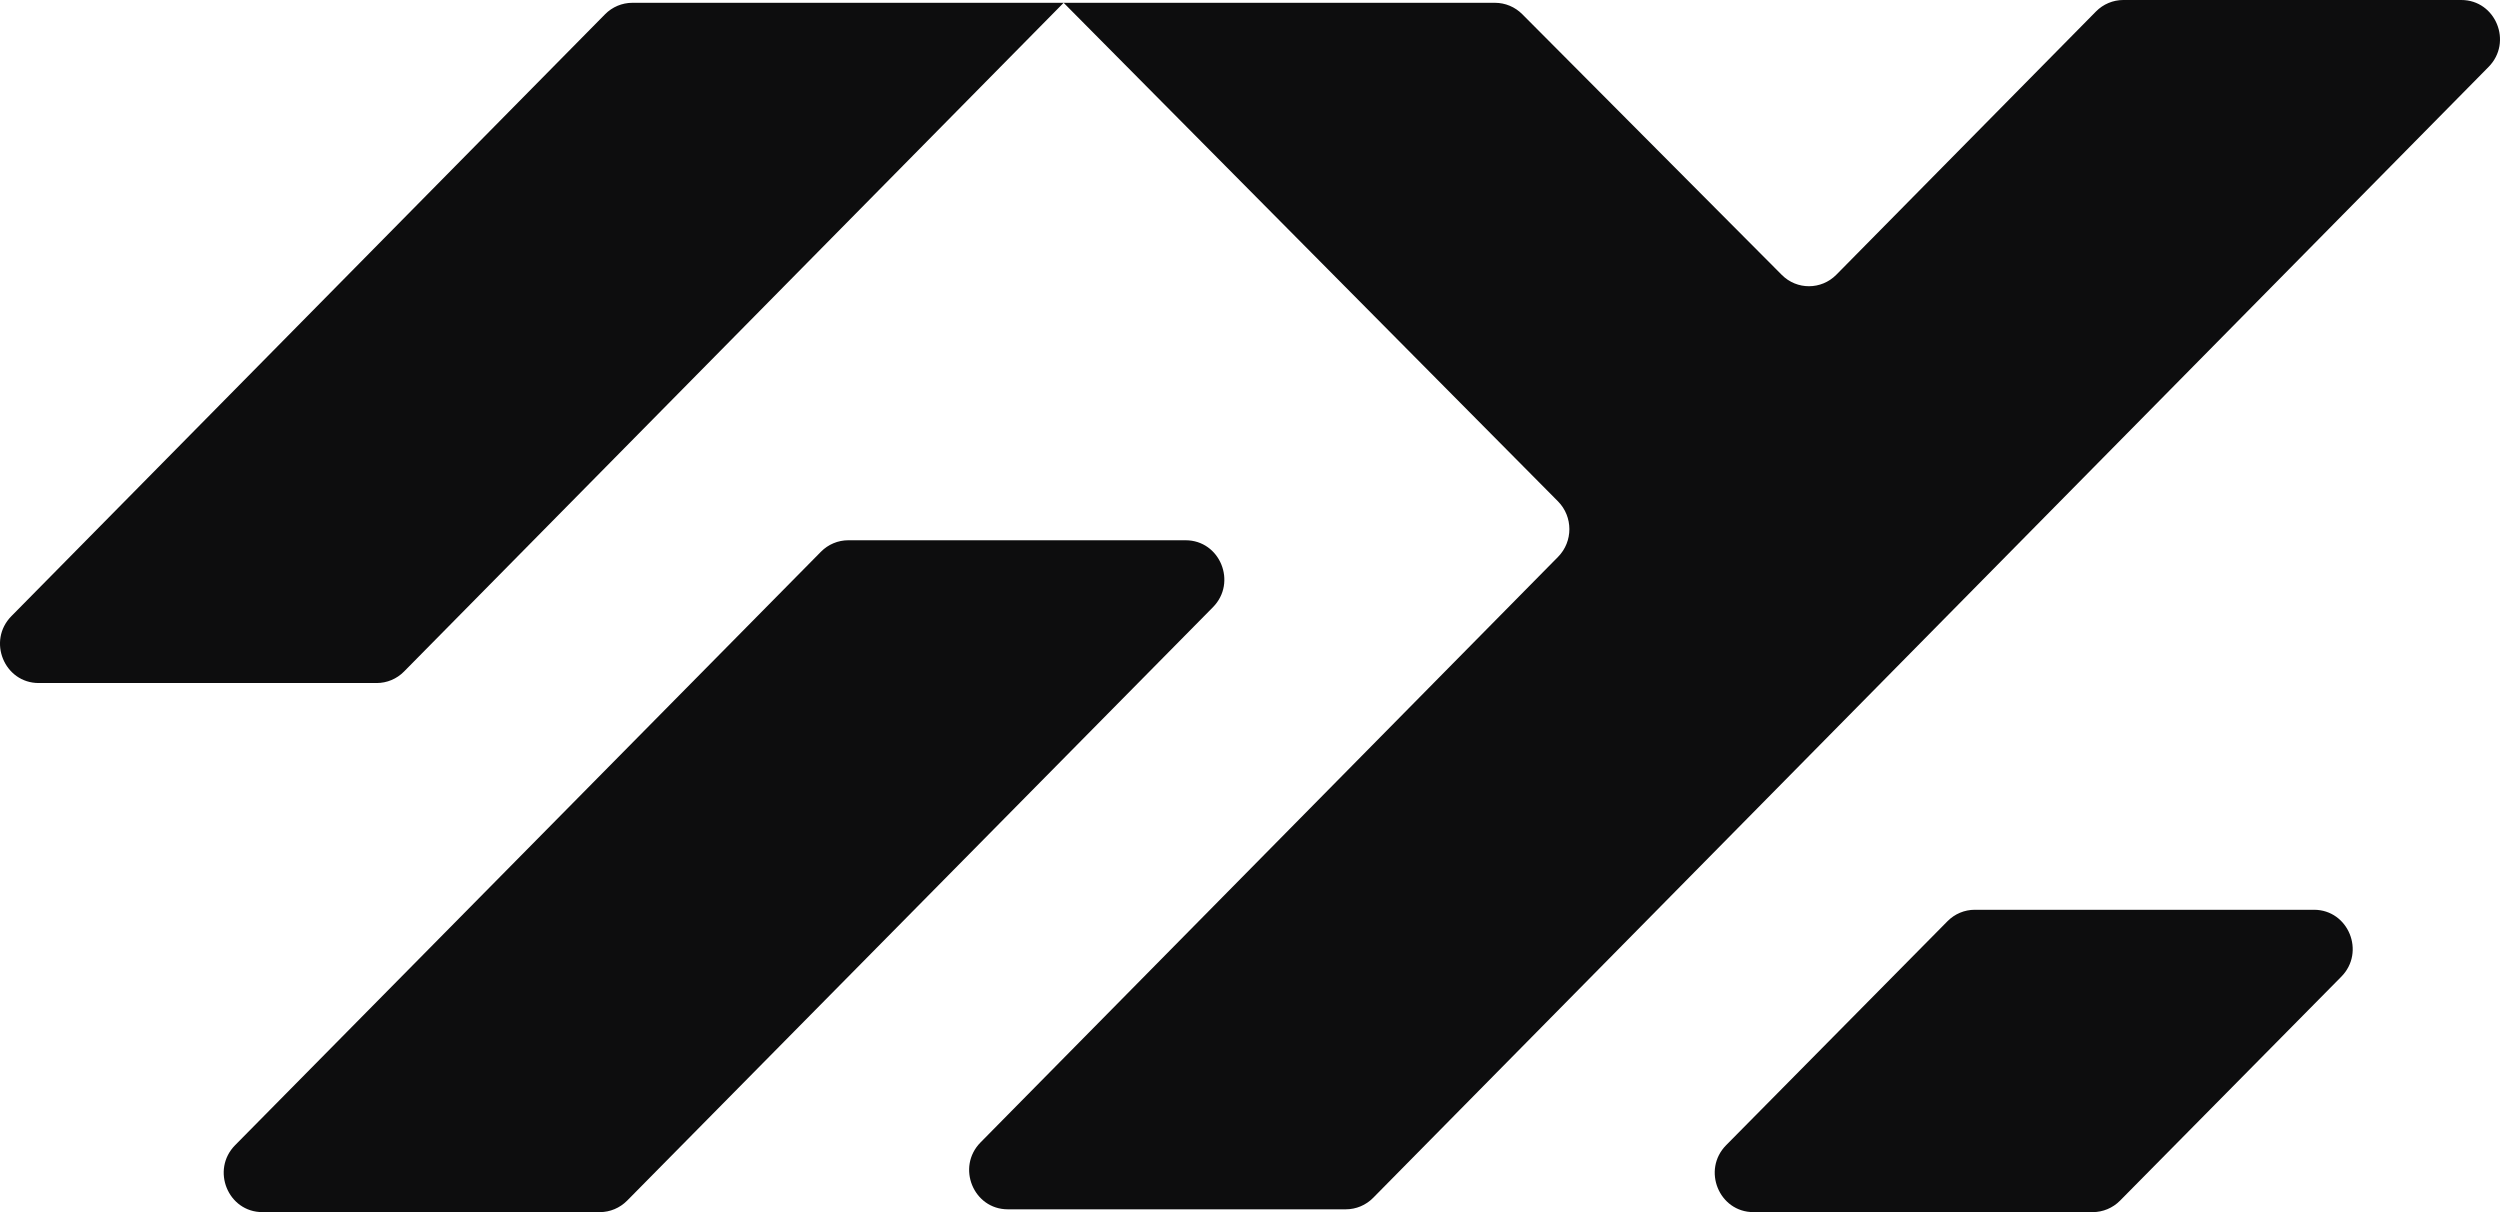<svg width="66" height="32" viewBox="0 0 66 32" fill="none" xmlns="http://www.w3.org/2000/svg">
<path d="M51.413 24.321L45.57 30.233C44.927 30.885 45.382 32 46.291 32H55.247C55.517 32 55.777 31.891 55.968 31.698L61.81 25.785C62.454 25.134 61.999 24.018 61.089 24.018H52.133C51.863 24.018 51.604 24.127 51.413 24.321Z" fill="#0D0D0E"/>
<path d="M56.055 0C55.785 0 55.525 0.109 55.334 0.303L48.479 7.253C48.081 7.656 47.438 7.658 47.039 7.257L40.187 0.374C39.995 0.182 39.737 0.074 39.468 0.074H28.08H16.694C16.424 0.074 16.164 0.183 15.973 0.377L0.301 16.266C-0.342 16.918 0.113 18.032 1.023 18.032H9.945C10.215 18.032 10.475 17.923 10.666 17.729L28.08 0.074L41.131 13.236C41.531 13.64 41.532 14.297 41.133 14.701L25.886 30.16C25.243 30.812 25.698 31.926 26.607 31.926H35.529C35.8 31.926 36.06 31.817 36.251 31.623L65.699 1.766C66.342 1.114 65.887 0 64.978 0H56.055Z" fill="#0D0D0E"/>
<path d="M6.928 32C6.019 32 5.564 30.885 6.207 30.233L21.673 14.566C21.864 14.372 22.124 14.263 22.394 14.263H31.3C32.21 14.263 32.665 15.378 32.022 16.03L16.556 31.697C16.364 31.891 16.105 32 15.834 32H6.928Z" fill="#0D0D0E"/>
</svg>
